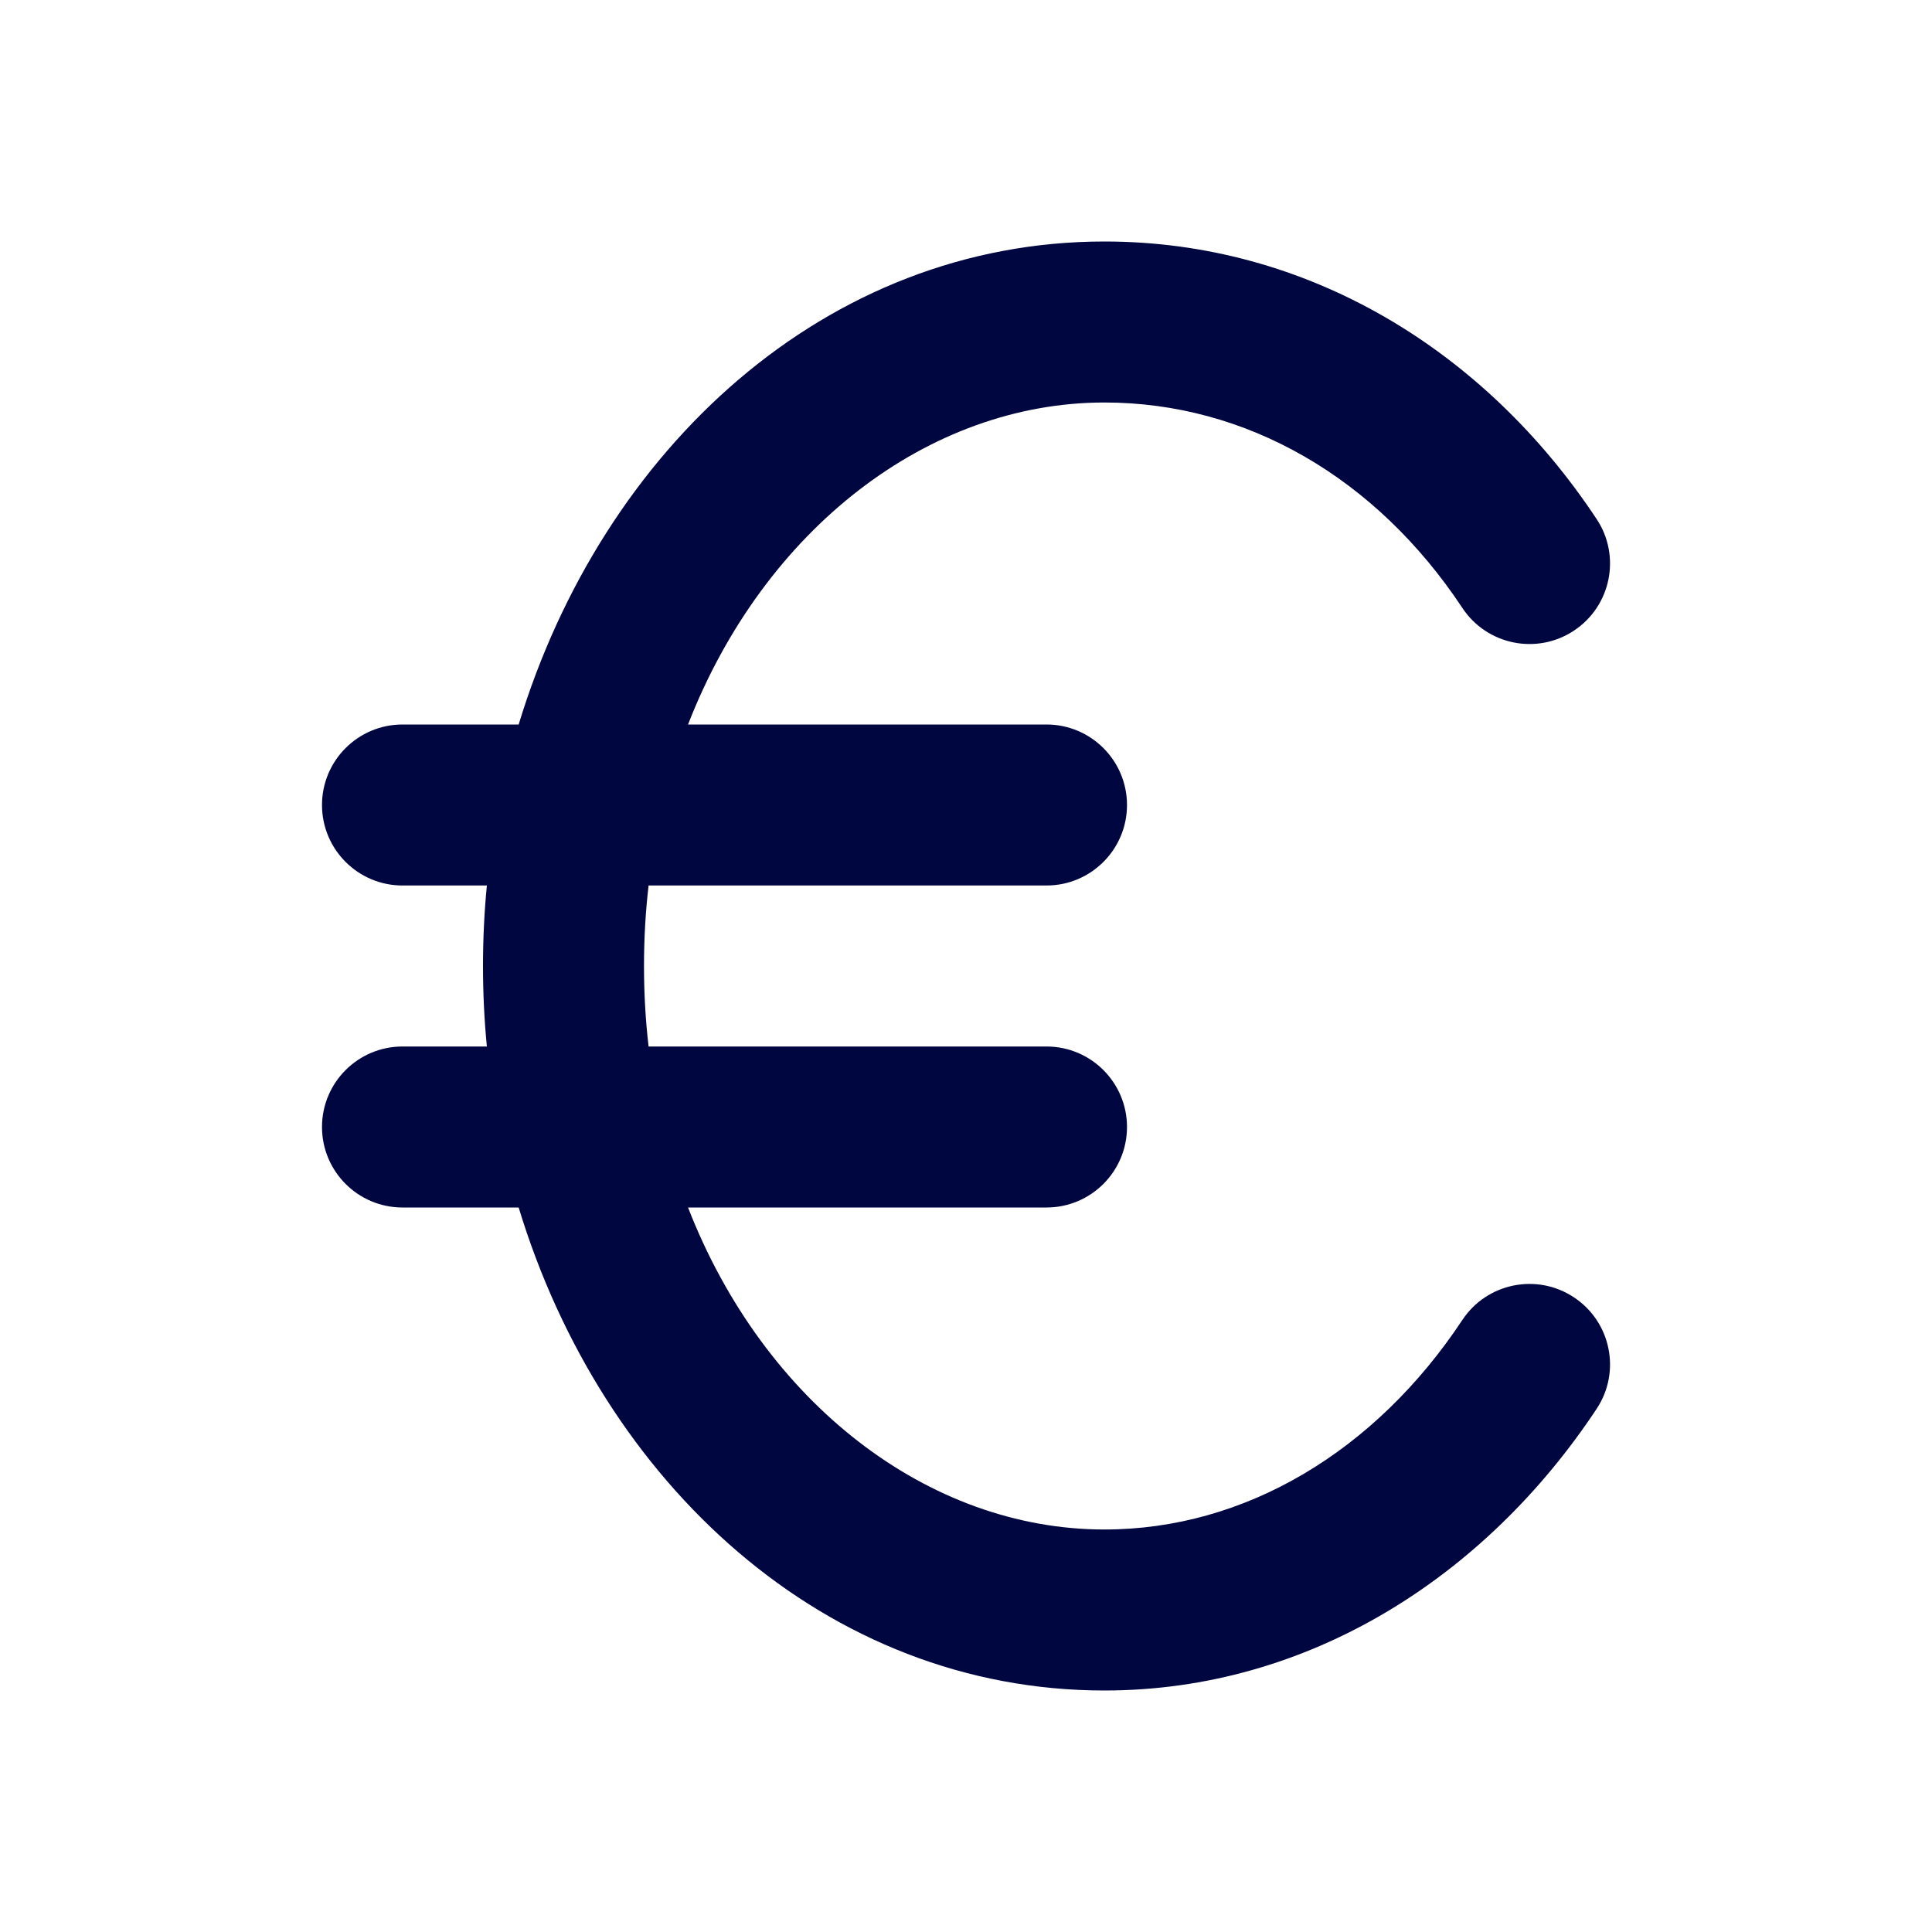 <svg width="24" height="24" viewBox="0 0 24 24" fill="none" xmlns="http://www.w3.org/2000/svg">
<path d="M13.72 5C11.529 5 9.489 6.578 8.547 9H13C13.552 9 14 9.448 14 10C14 10.552 13.552 11 13 11H8.057C8.019 11.325 8 11.659 8 12C8 12.341 8.019 12.675 8.057 13H13C13.552 13 14 13.448 14 14C14 14.552 13.552 15 13 15H8.547C9.489 17.422 11.529 19 13.72 19C15.467 19 17.086 18.028 18.166 16.397C18.471 15.937 19.092 15.811 19.552 16.116C20.013 16.421 20.139 17.041 19.834 17.501C18.453 19.586 16.256 21 13.72 21C10.258 21 7.483 18.423 6.443 15H5C4.448 15 4 14.552 4 14C4 13.448 4.448 13 5 13H6.048C6.016 12.67 6 12.337 6 12C6 11.663 6.016 11.33 6.048 11H5C4.448 11 4 10.552 4 10C4 9.448 4.448 9 5 9H6.443C7.483 5.577 10.258 3 13.72 3C16.241 3 18.444 4.349 19.834 6.448C20.139 6.908 20.013 7.529 19.552 7.834C19.092 8.139 18.471 8.013 18.166 7.552C17.095 5.935 15.482 5 13.72 5Z" fill="#000640"/>
</svg>
